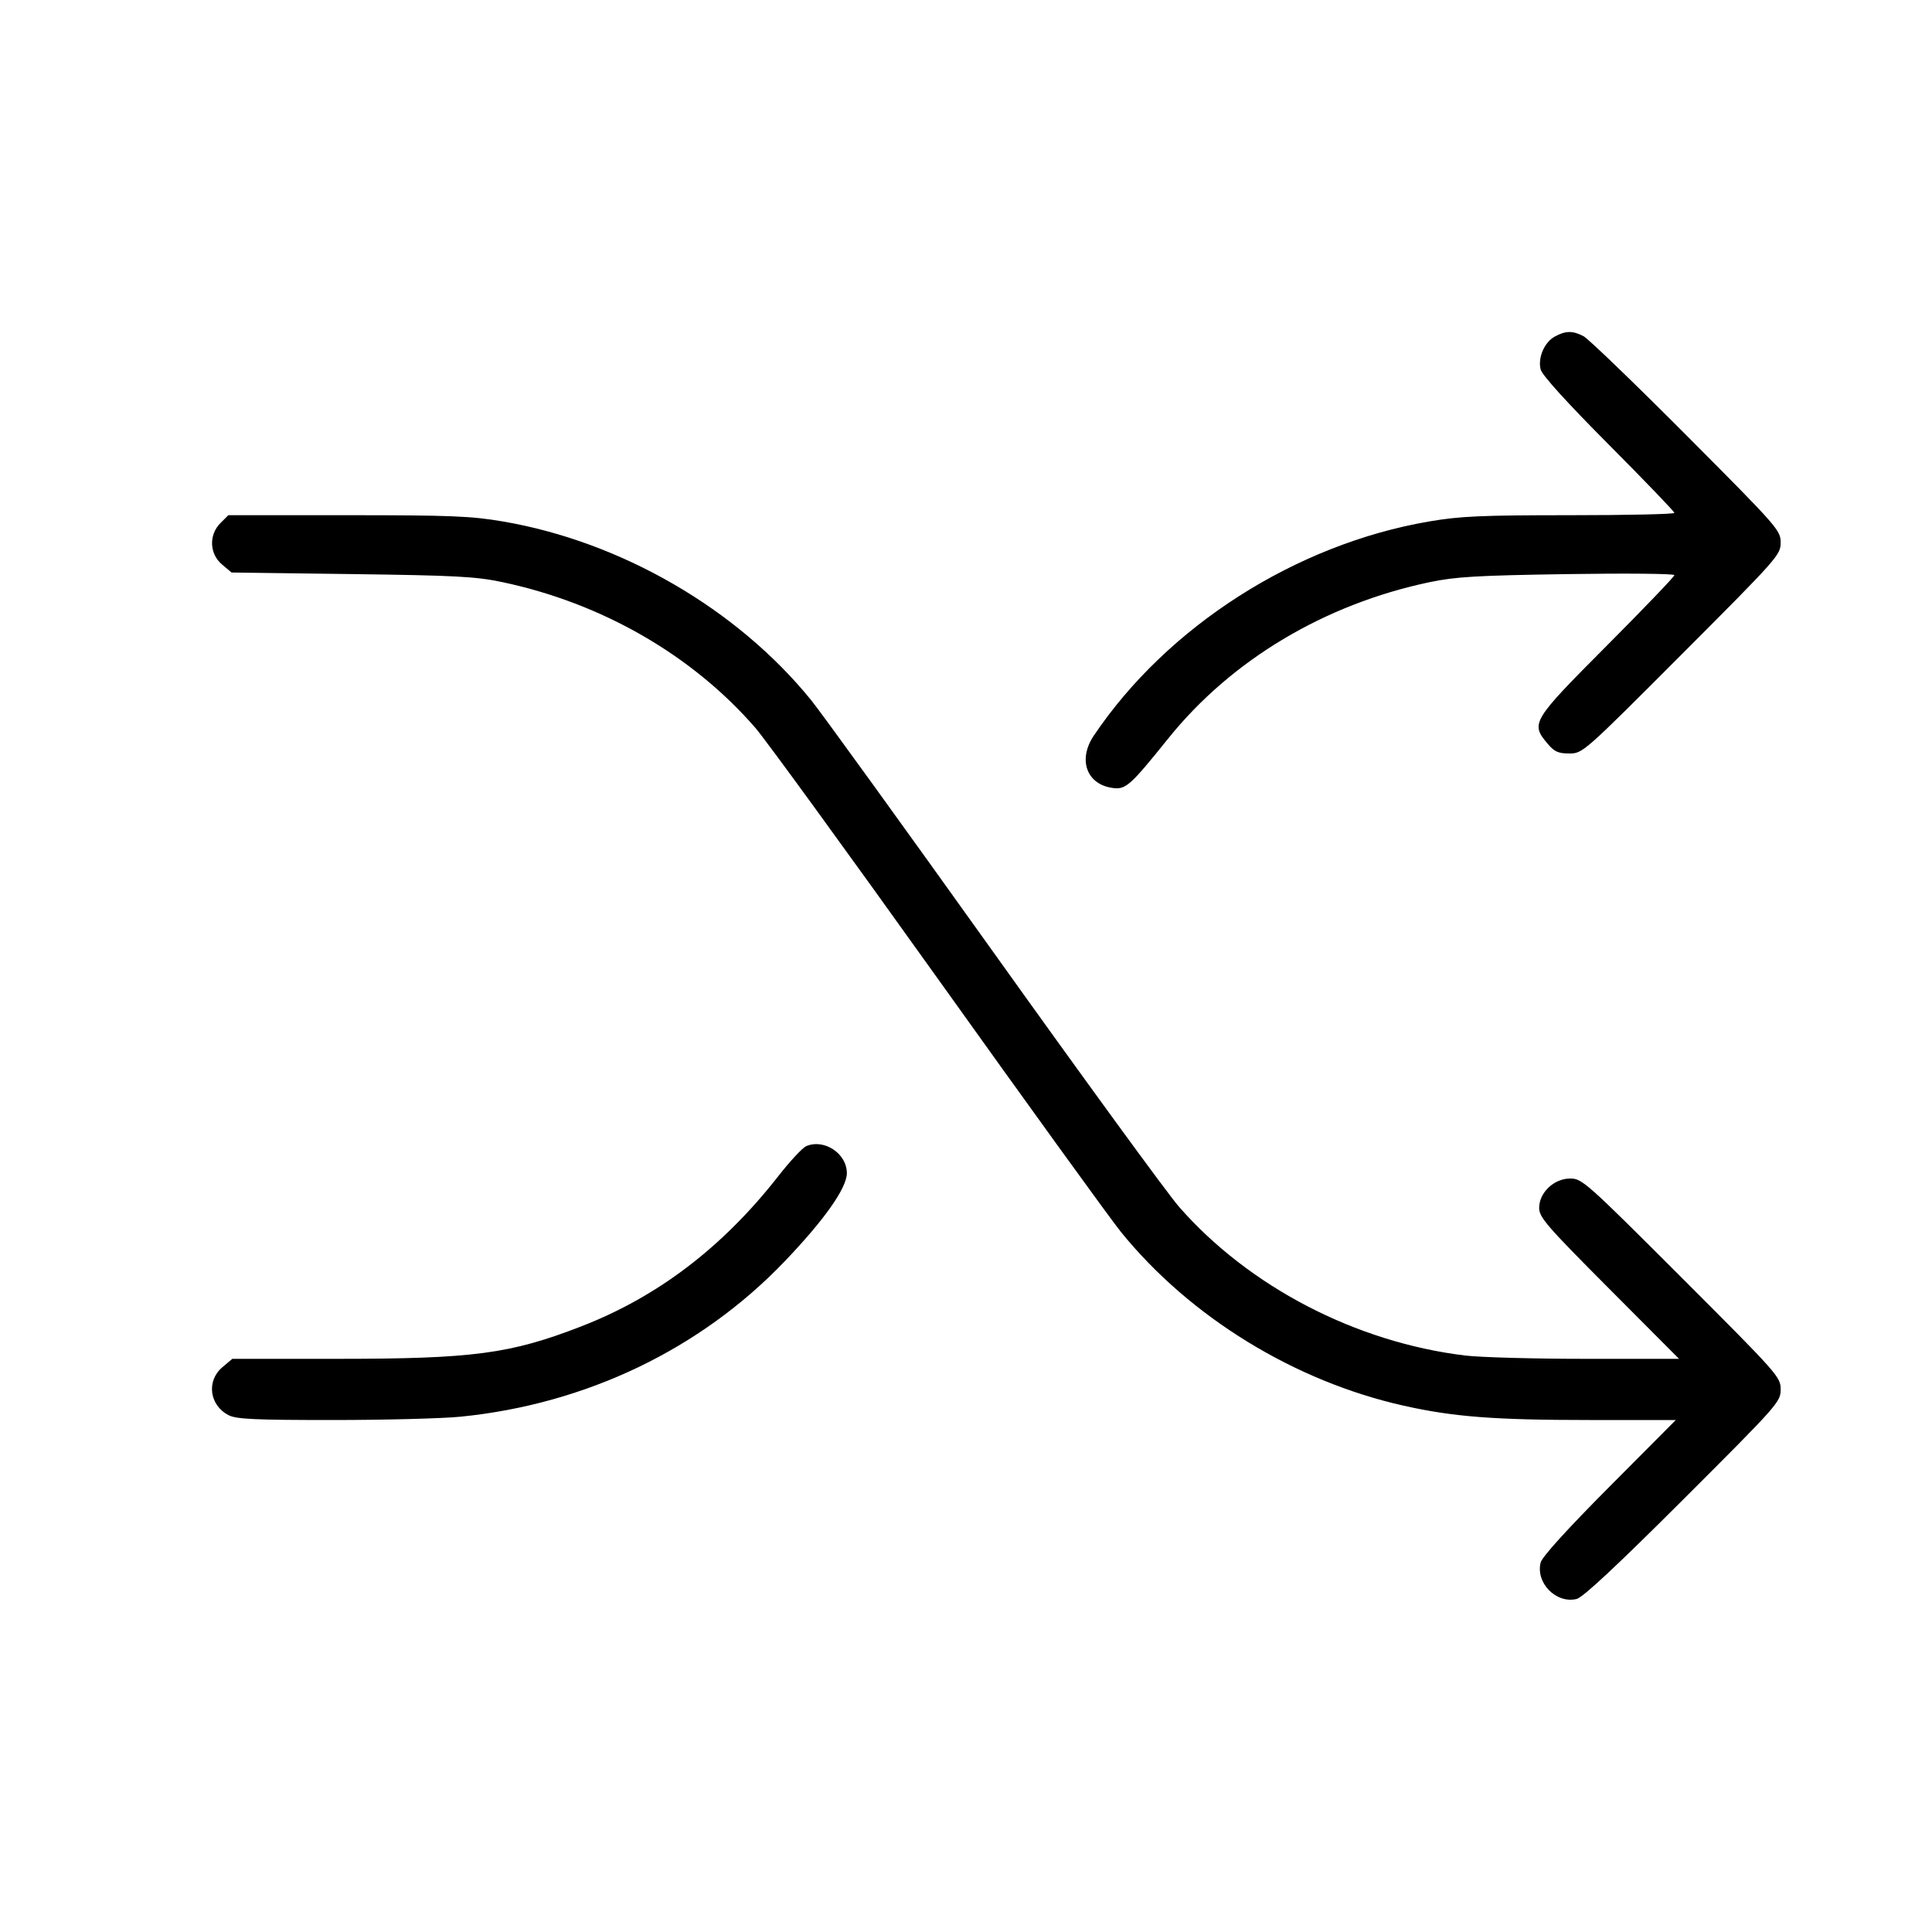 <svg fill="currentColor" viewBox="0 0 256 256" xmlns="http://www.w3.org/2000/svg"><path d="M206.032 44.587 C 204.639 45.344,203.755 47.386,204.142 48.952 C 204.329 49.704,207.602 53.316,213.151 58.893 C 217.945 63.711,221.867 67.791,221.867 67.960 C 221.867 68.129,215.646 68.267,208.042 68.267 C 196.299 68.267,193.488 68.392,189.367 69.096 C 171.694 72.117,154.660 83.000,144.928 97.486 C 142.829 100.610,143.942 103.854,147.295 104.388 C 149.151 104.684,149.650 104.248,154.815 97.832 C 163.178 87.441,175.514 80.066,189.425 77.142 C 192.862 76.420,195.696 76.253,207.680 76.071 C 215.483 75.951,221.867 76.013,221.867 76.208 C 221.867 76.402,217.835 80.609,212.907 85.557 C 202.984 95.519,202.790 95.839,205.051 98.527 C 205.961 99.608,206.471 99.840,207.940 99.840 C 209.713 99.840,209.814 99.751,222.836 86.704 C 235.573 73.943,235.947 73.520,235.947 71.894 C 235.947 70.270,235.573 69.845,223.467 57.693 C 216.603 50.802,210.468 44.891,209.835 44.556 C 208.405 43.800,207.465 43.808,206.032 44.587 M29.207 69.314 C 27.648 70.873,27.746 73.389,29.422 74.799 L 30.683 75.861 46.595 76.069 C 60.389 76.250,63.048 76.392,66.575 77.137 C 79.769 79.926,91.704 86.798,100.077 96.427 C 101.404 97.952,112.296 112.928,124.282 129.707 C 136.268 146.485,147.184 161.581,148.540 163.252 C 157.692 174.532,171.533 183.031,186.027 186.269 C 192.635 187.745,198.048 188.160,210.698 188.160 L 222.053 188.160 213.244 197.013 C 207.631 202.655,204.329 206.295,204.142 207.048 C 203.471 209.759,206.212 212.530,208.915 211.872 C 209.743 211.671,214.272 207.443,223.040 198.687 C 235.626 186.118,235.947 185.756,235.947 184.107 C 235.947 182.457,235.622 182.091,222.819 169.288 C 210.195 156.664,209.629 156.160,208.066 156.160 C 205.915 156.160,203.947 158.019,203.947 160.052 C 203.947 161.302,204.922 162.428,213.214 170.751 L 222.481 180.053 210.109 180.053 C 203.305 180.053,196.111 179.855,194.122 179.613 C 179.639 177.851,165.483 170.489,156.221 159.901 C 154.729 158.195,143.703 143.072,131.717 126.293 C 119.732 109.515,108.825 94.431,107.481 92.773 C 97.667 80.677,82.312 71.776,66.633 69.096 C 62.428 68.377,59.682 68.267,46.018 68.267 L 30.255 68.267 29.207 69.314 M106.838 151.866 C 106.346 152.074,104.692 153.845,103.163 155.802 C 95.786 165.244,87.185 171.808,77.031 175.747 C 67.598 179.406,62.713 180.053,44.524 180.053 L 30.785 180.053 29.473 181.158 C 27.324 182.966,27.737 186.198,30.285 187.516 C 31.314 188.048,33.723 188.160,44.094 188.160 C 51.003 188.160,58.645 187.960,61.075 187.715 C 77.667 186.043,92.805 178.790,103.925 167.185 C 109.220 161.660,112.213 157.419,112.213 155.445 C 112.213 152.853,109.220 150.861,106.838 151.866 " stroke="none" fill-rule="evenodd"></path></svg>